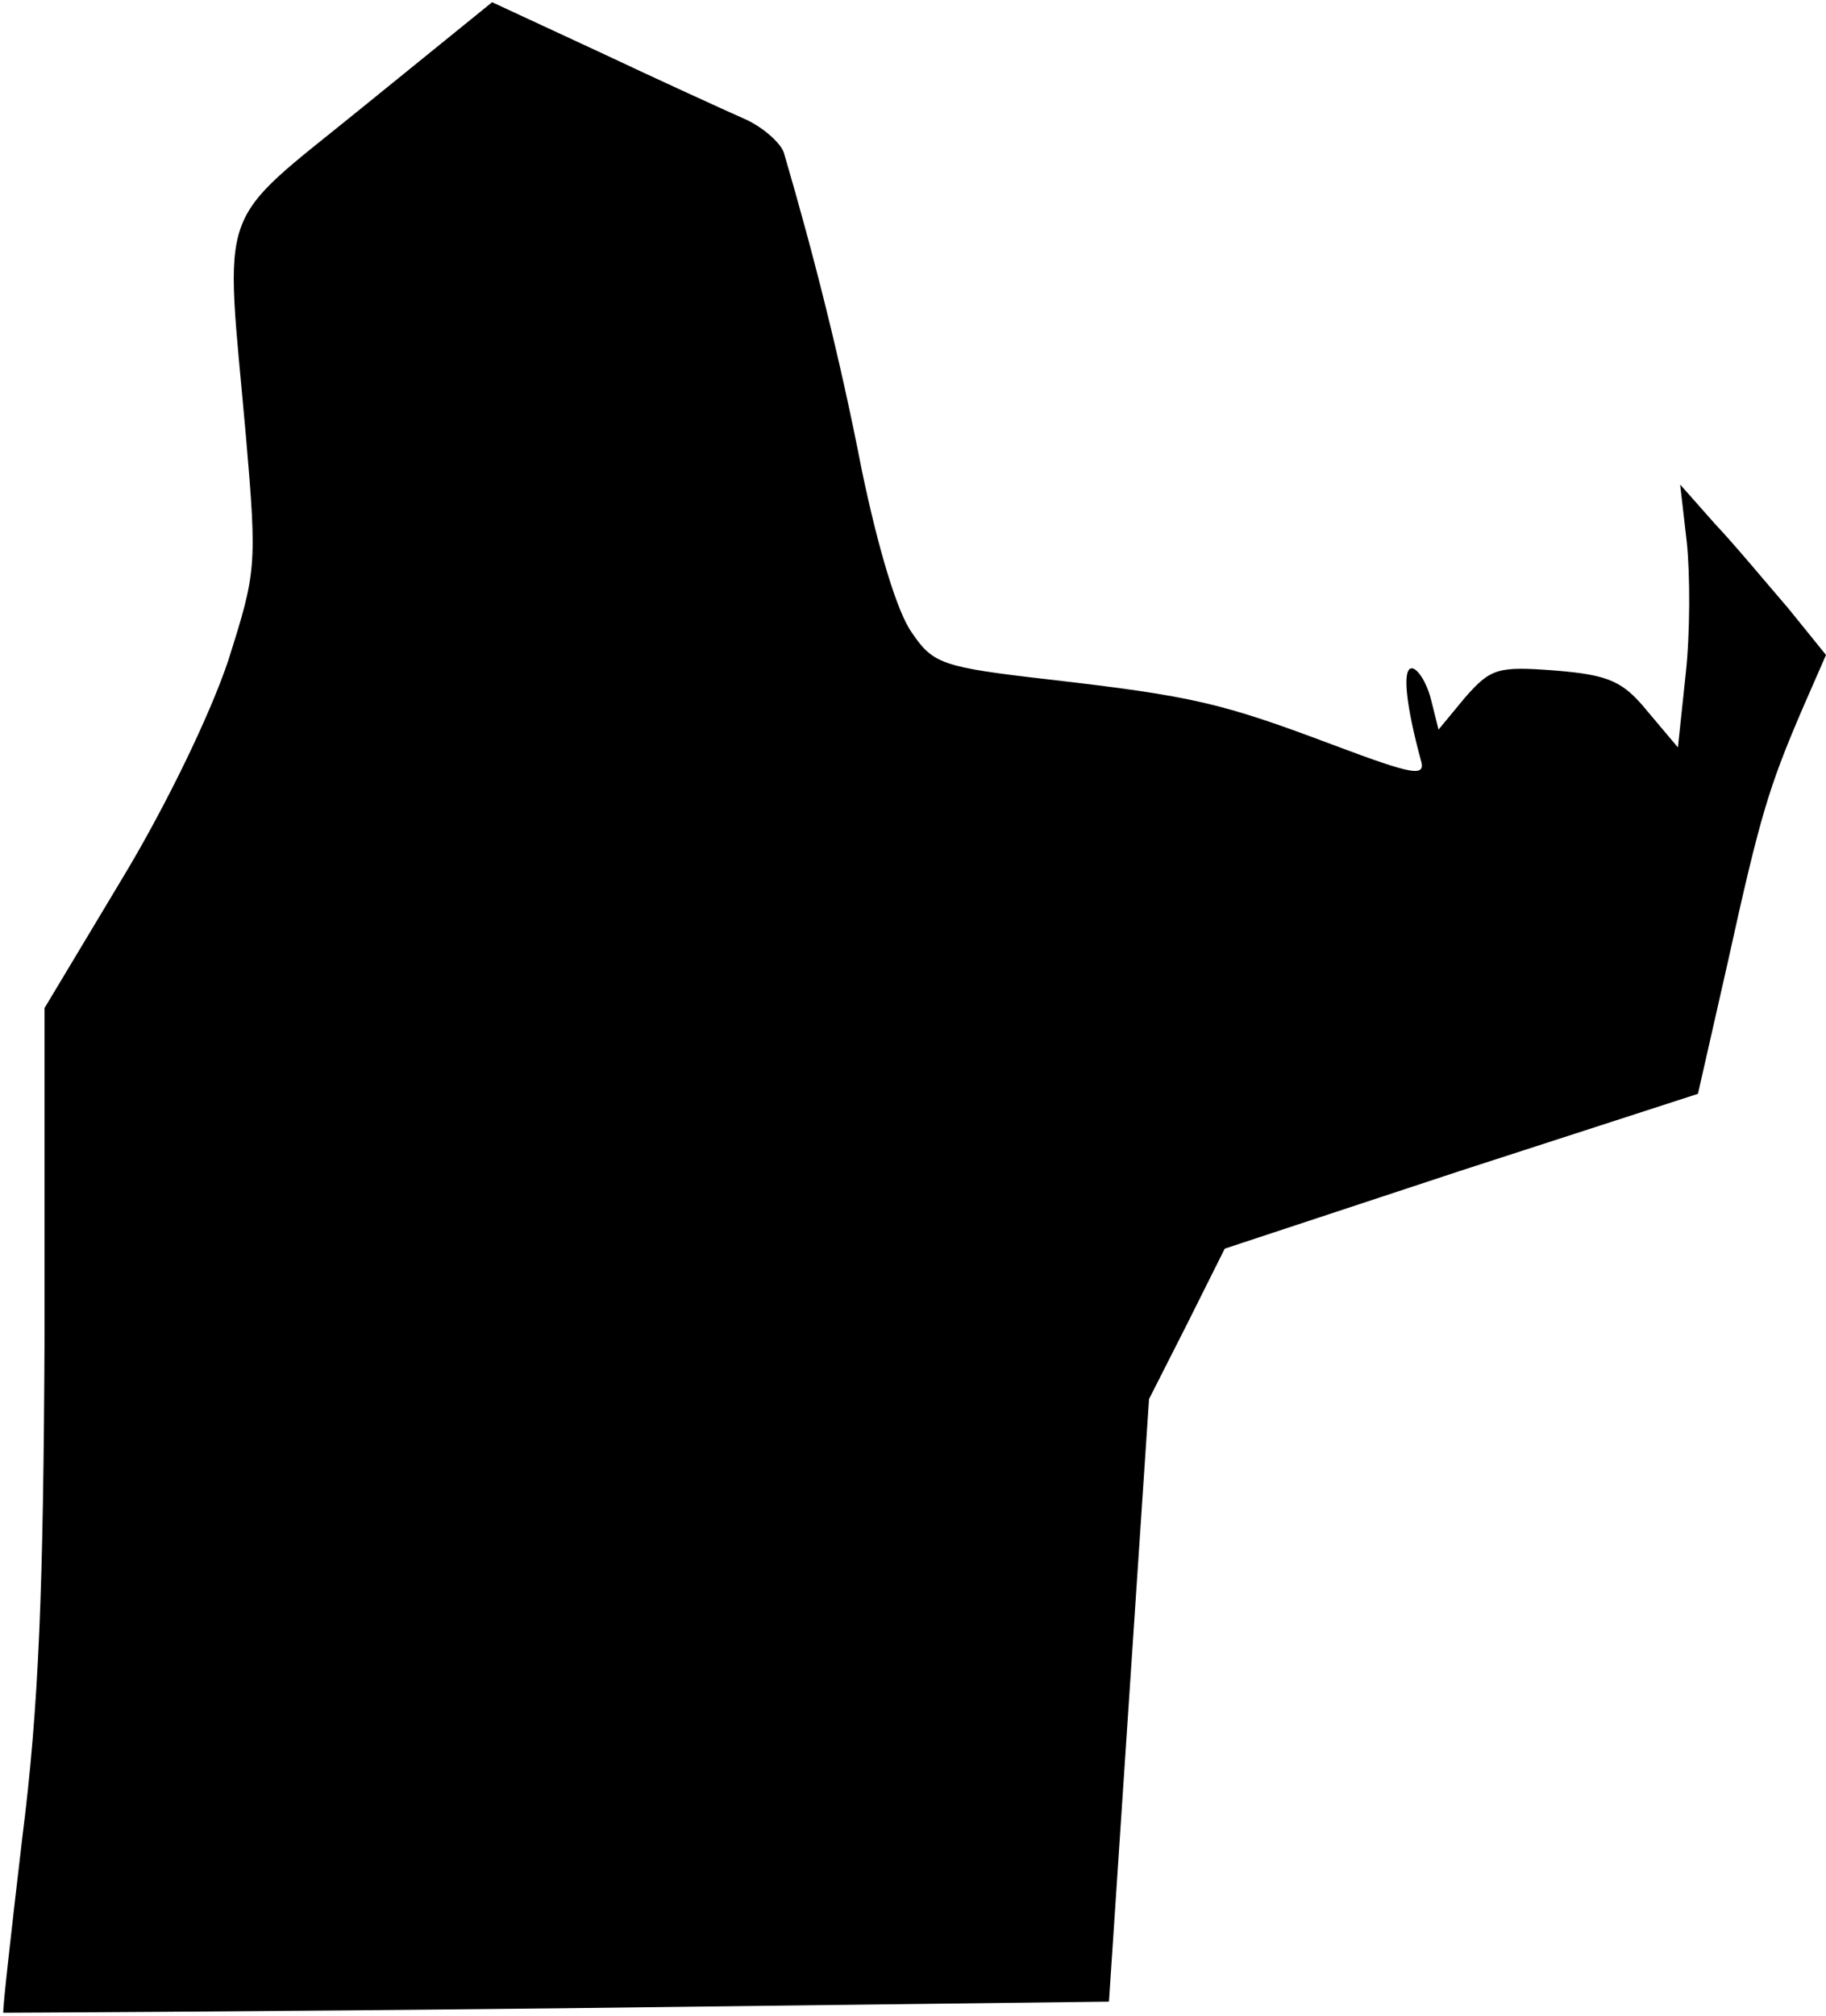 <?xml version="1.0" standalone="no"?>
<!DOCTYPE svg PUBLIC "-//W3C//DTD SVG 20010904//EN"
 "http://www.w3.org/TR/2001/REC-SVG-20010904/DTD/svg10.dtd">
<svg version="1.0" xmlns="http://www.w3.org/2000/svg"
 width="164pt" height="181pt" viewBox="0 0 164 181"
 preserveAspectRatio="xMidYMid meet">
<g transform="translate(0,181) scale(0.1,-0.1)"
fill="#000000" stroke="none">
<path fill="#000000" stroke="none" d="M326 1714 c-134 -109 -124 -82 -105
-297 10 -116 9 -121 -16 -200 -16 -48 -56 -131 -96 -197 l-69 -115 0 -295 c-1
-225 -5 -332 -20 -450 -10 -85 -18 -156 -17 -157 1 0 225 1 498 4 l495 6 18
271 18 270 34 67 34 68 212 70 213 69 27 119 c29 132 37 157 67 227 l21 48
-34 42 c-19 22 -48 57 -66 76 l-31 35 6 -52 c3 -29 3 -82 -1 -118 l-7 -66 -27
32 c-22 27 -34 33 -83 37 -52 4 -58 2 -81 -24 l-24 -29 -7 28 c-4 15 -12 27
-17 27 -9 0 -5 -34 8 -82 5 -16 -6 -14 -78 13 -101 38 -126 44 -256 59 -96 11
-104 14 -123 42 -13 18 -30 74 -45 146 -19 98 -43 193 -70 285 -3 9 -20 24
-37 31 -18 8 -75 34 -128 59 l-97 45 -116 -94z"/>
</g>
</svg>
